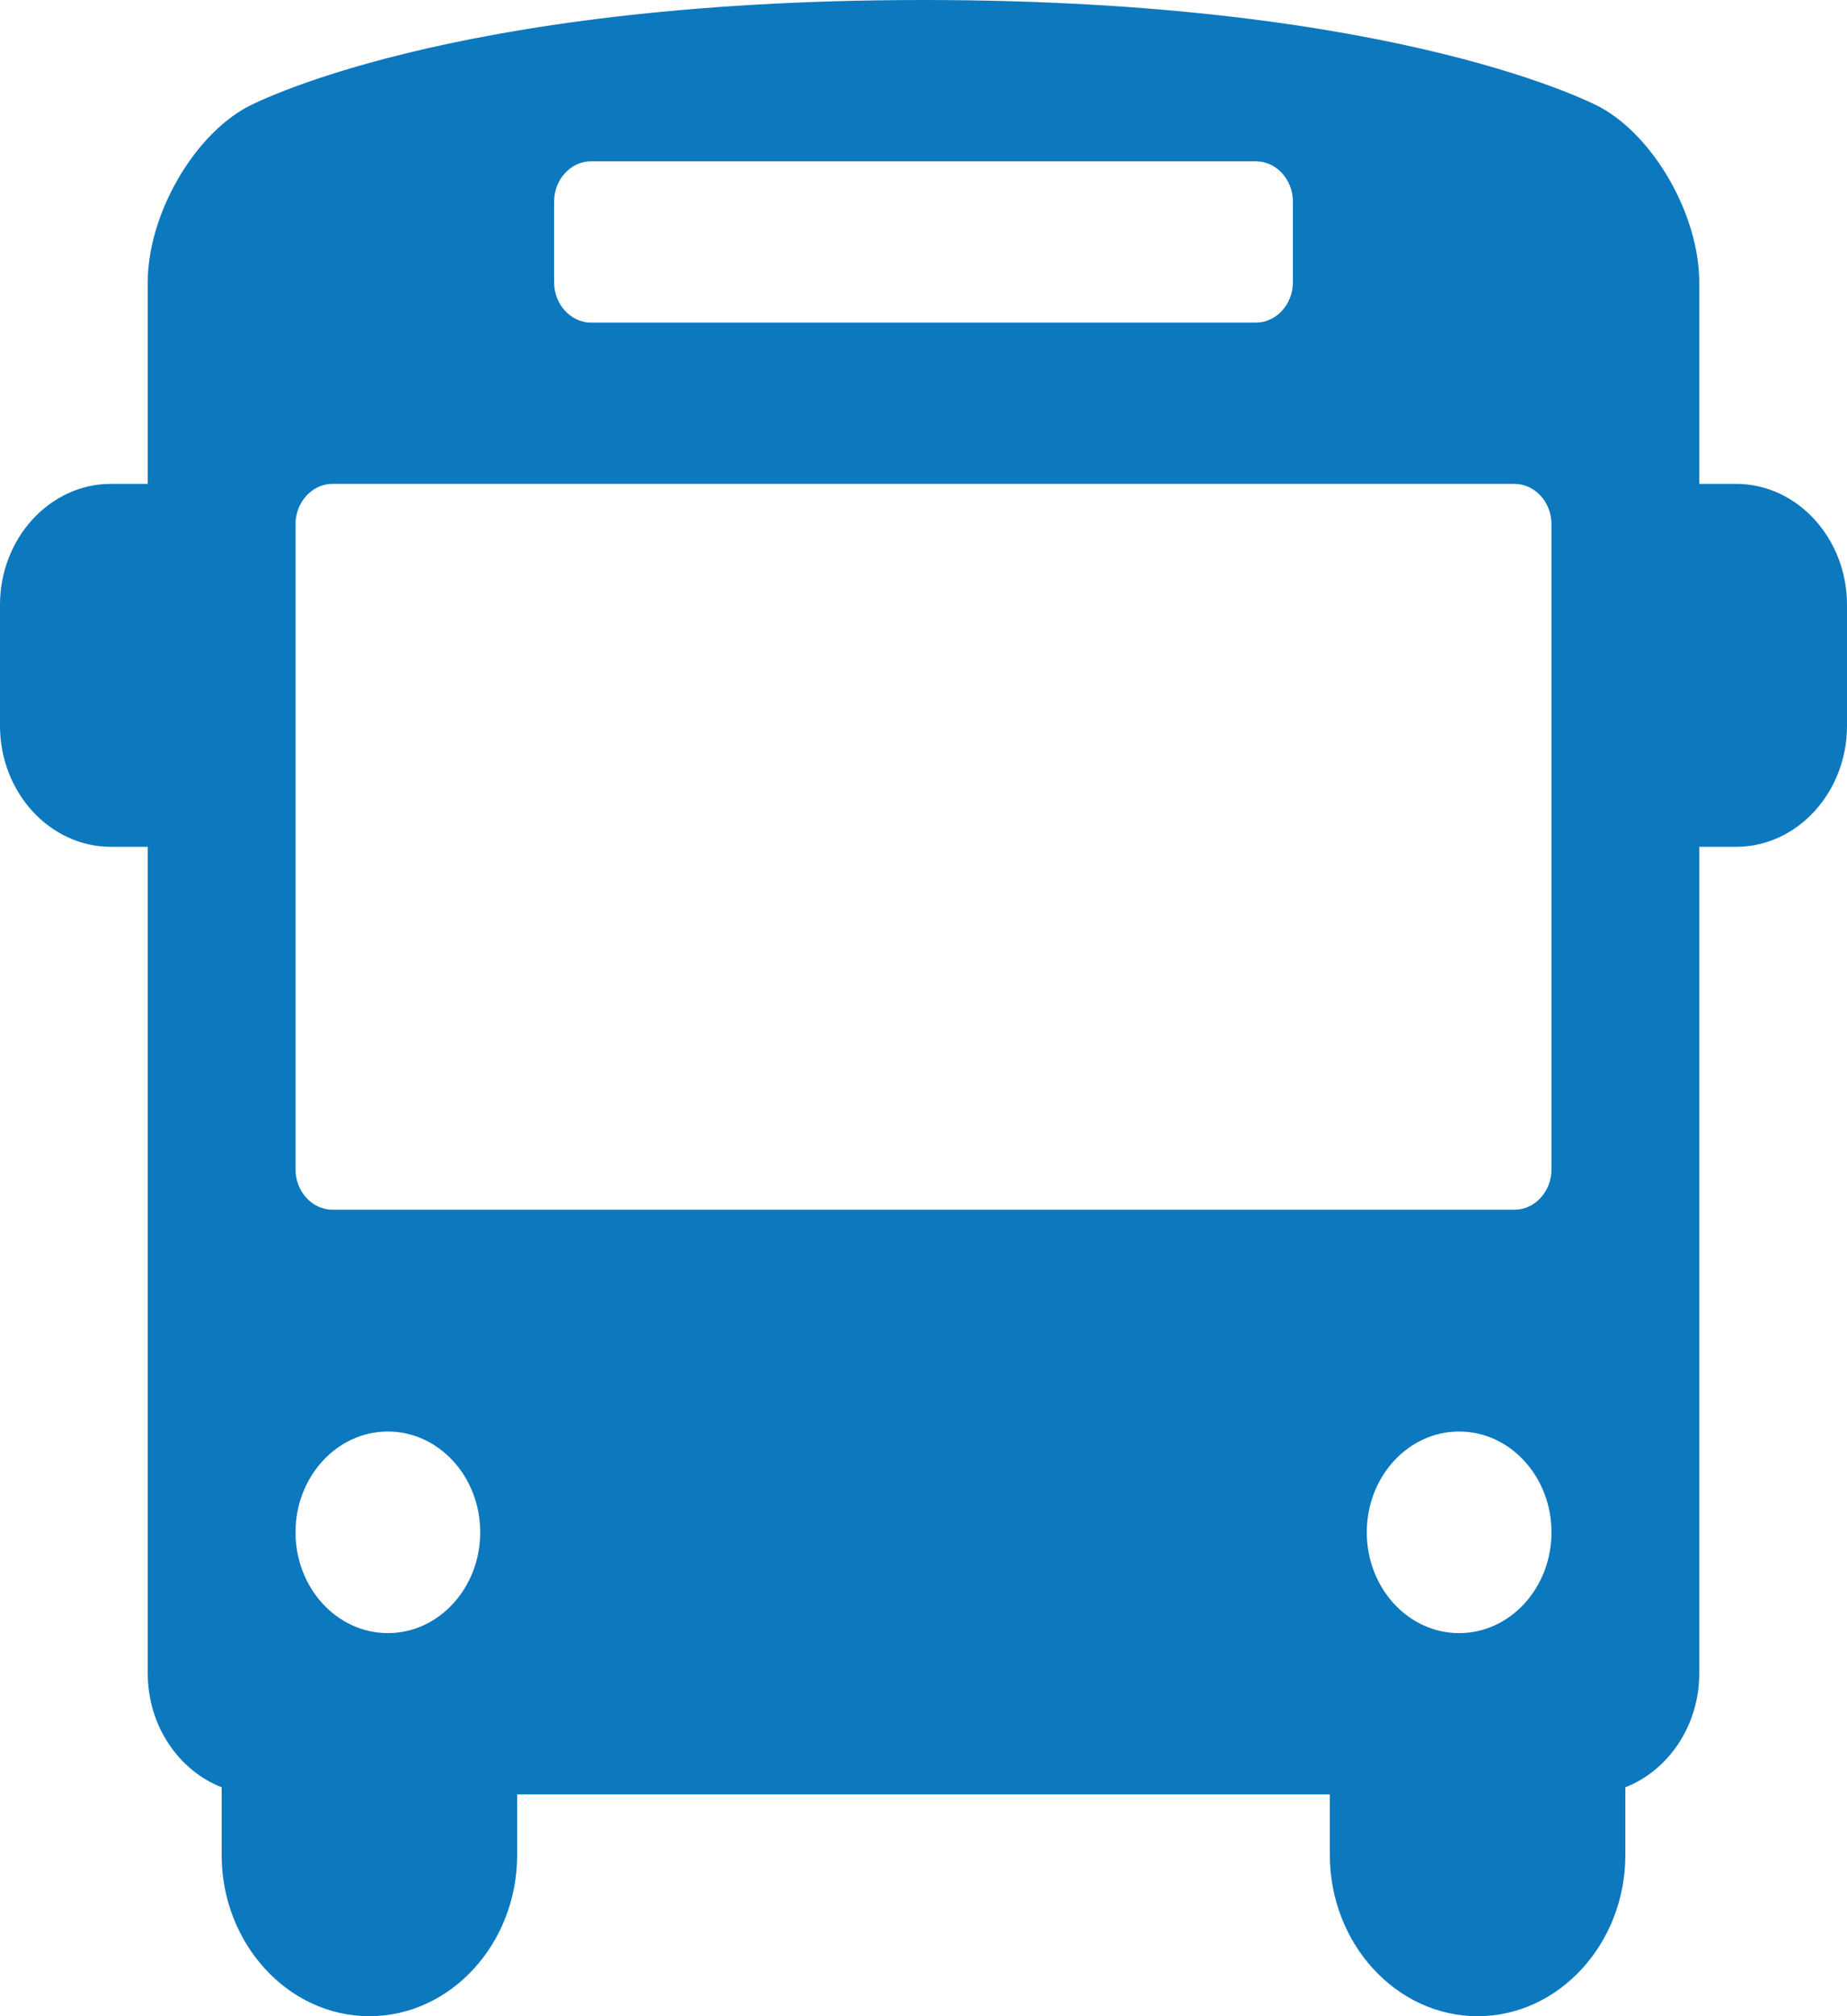 <?xml version="1.0" encoding="UTF-8" standalone="no"?>
<svg width="44px" height="48px" viewBox="0 0 44 48" version="1.1" xmlns="http://www.w3.org/2000/svg" xmlns:xlink="http://www.w3.org/1999/xlink">
    <!-- Generator: sketchtool 39.1 (31720) - http://www.bohemiancoding.com/sketch -->
    <title>9AB931BF-3393-401D-B61B-53C0C39F268C</title>
    <desc>Created with sketchtool.</desc>
    <defs></defs>
    <g id="2.Home" stroke="none" stroke-width="1" fill="none" fill-rule="evenodd">
        <g id="2.0.1-Homescreen-v6" transform="translate(-397, -536)" fill="#0C78BE">
            <g id="Status" transform="translate(28, 511)">
                <g id="BUS" transform="translate(342, 0)">
                    <g id="ic_bus">
                        <path d="M68.36,36.52 L67.48,36.52 L67.48,31.72 C67.48,30.135 66.417,28.26 65.12,27.552 C65.12,27.552 60.44,25 49,25 C37.56,25 32.88,27.552 32.88,27.552 C31.583,28.26 30.52,30.135 30.52,31.72 L30.52,36.52 L29.64,36.52 C28.187,36.52 27,37.815 27,39.4 L27,42.28 C27,43.865 28.187,45.16 29.64,45.16 L30.52,45.16 L30.52,64.84 C30.52,66.087 31.258,67.152 32.28,67.55 L32.28,69.16 C32.28,71.273 33.863,73 35.8,73 C37.737,73 39.32,71.273 39.32,69.16 L39.32,67.72 L58.68,67.72 L58.68,69.16 C58.68,71.273 60.263,73 62.2,73 C64.137,73 65.72,71.273 65.72,69.16 L65.72,67.55 C66.742,67.152 67.48,66.087 67.48,64.84 L67.48,45.16 L68.36,45.16 C69.813,45.16 71,43.865 71,42.28 L71,39.4 C71,37.815 69.813,36.52 68.36,36.52 L68.36,36.52 Z M40.2,29.8 C40.2,29.273 40.597,28.84 41.08,28.84 L56.92,28.84 C57.403,28.84 57.8,29.273 57.8,29.8 L57.8,31.72 C57.8,32.247 57.403,32.68 56.92,32.68 L41.08,32.68 C40.597,32.68 40.2,32.247 40.2,31.72 L40.2,29.8 Z M36.24,63.88 C35.026,63.88 34.04,62.805 34.04,61.48 C34.04,60.155 35.026,59.08 36.24,59.08 C37.454,59.08 38.44,60.155 38.44,61.48 C38.44,62.805 37.454,63.88 36.24,63.88 L36.24,63.88 Z M61.76,63.88 C60.546,63.88 59.56,62.805 59.56,61.48 C59.56,60.155 60.546,59.08 61.76,59.08 C62.974,59.08 63.96,60.155 63.96,61.48 C63.96,62.805 62.974,63.88 61.76,63.88 L61.76,63.88 Z M63.96,52.84 C63.96,53.367 63.563,53.8 63.08,53.8 L34.92,53.8 C34.437,53.8 34.04,53.367 34.04,52.84 L34.04,37.48 C34.04,36.953 34.437,36.52 34.92,36.52 L63.08,36.52 C63.563,36.52 63.96,36.953 63.96,37.48 L63.96,52.84 Z" id="Page-1"></path>
                    </g>
                </g>
            </g>
        </g>
    </g>
</svg>